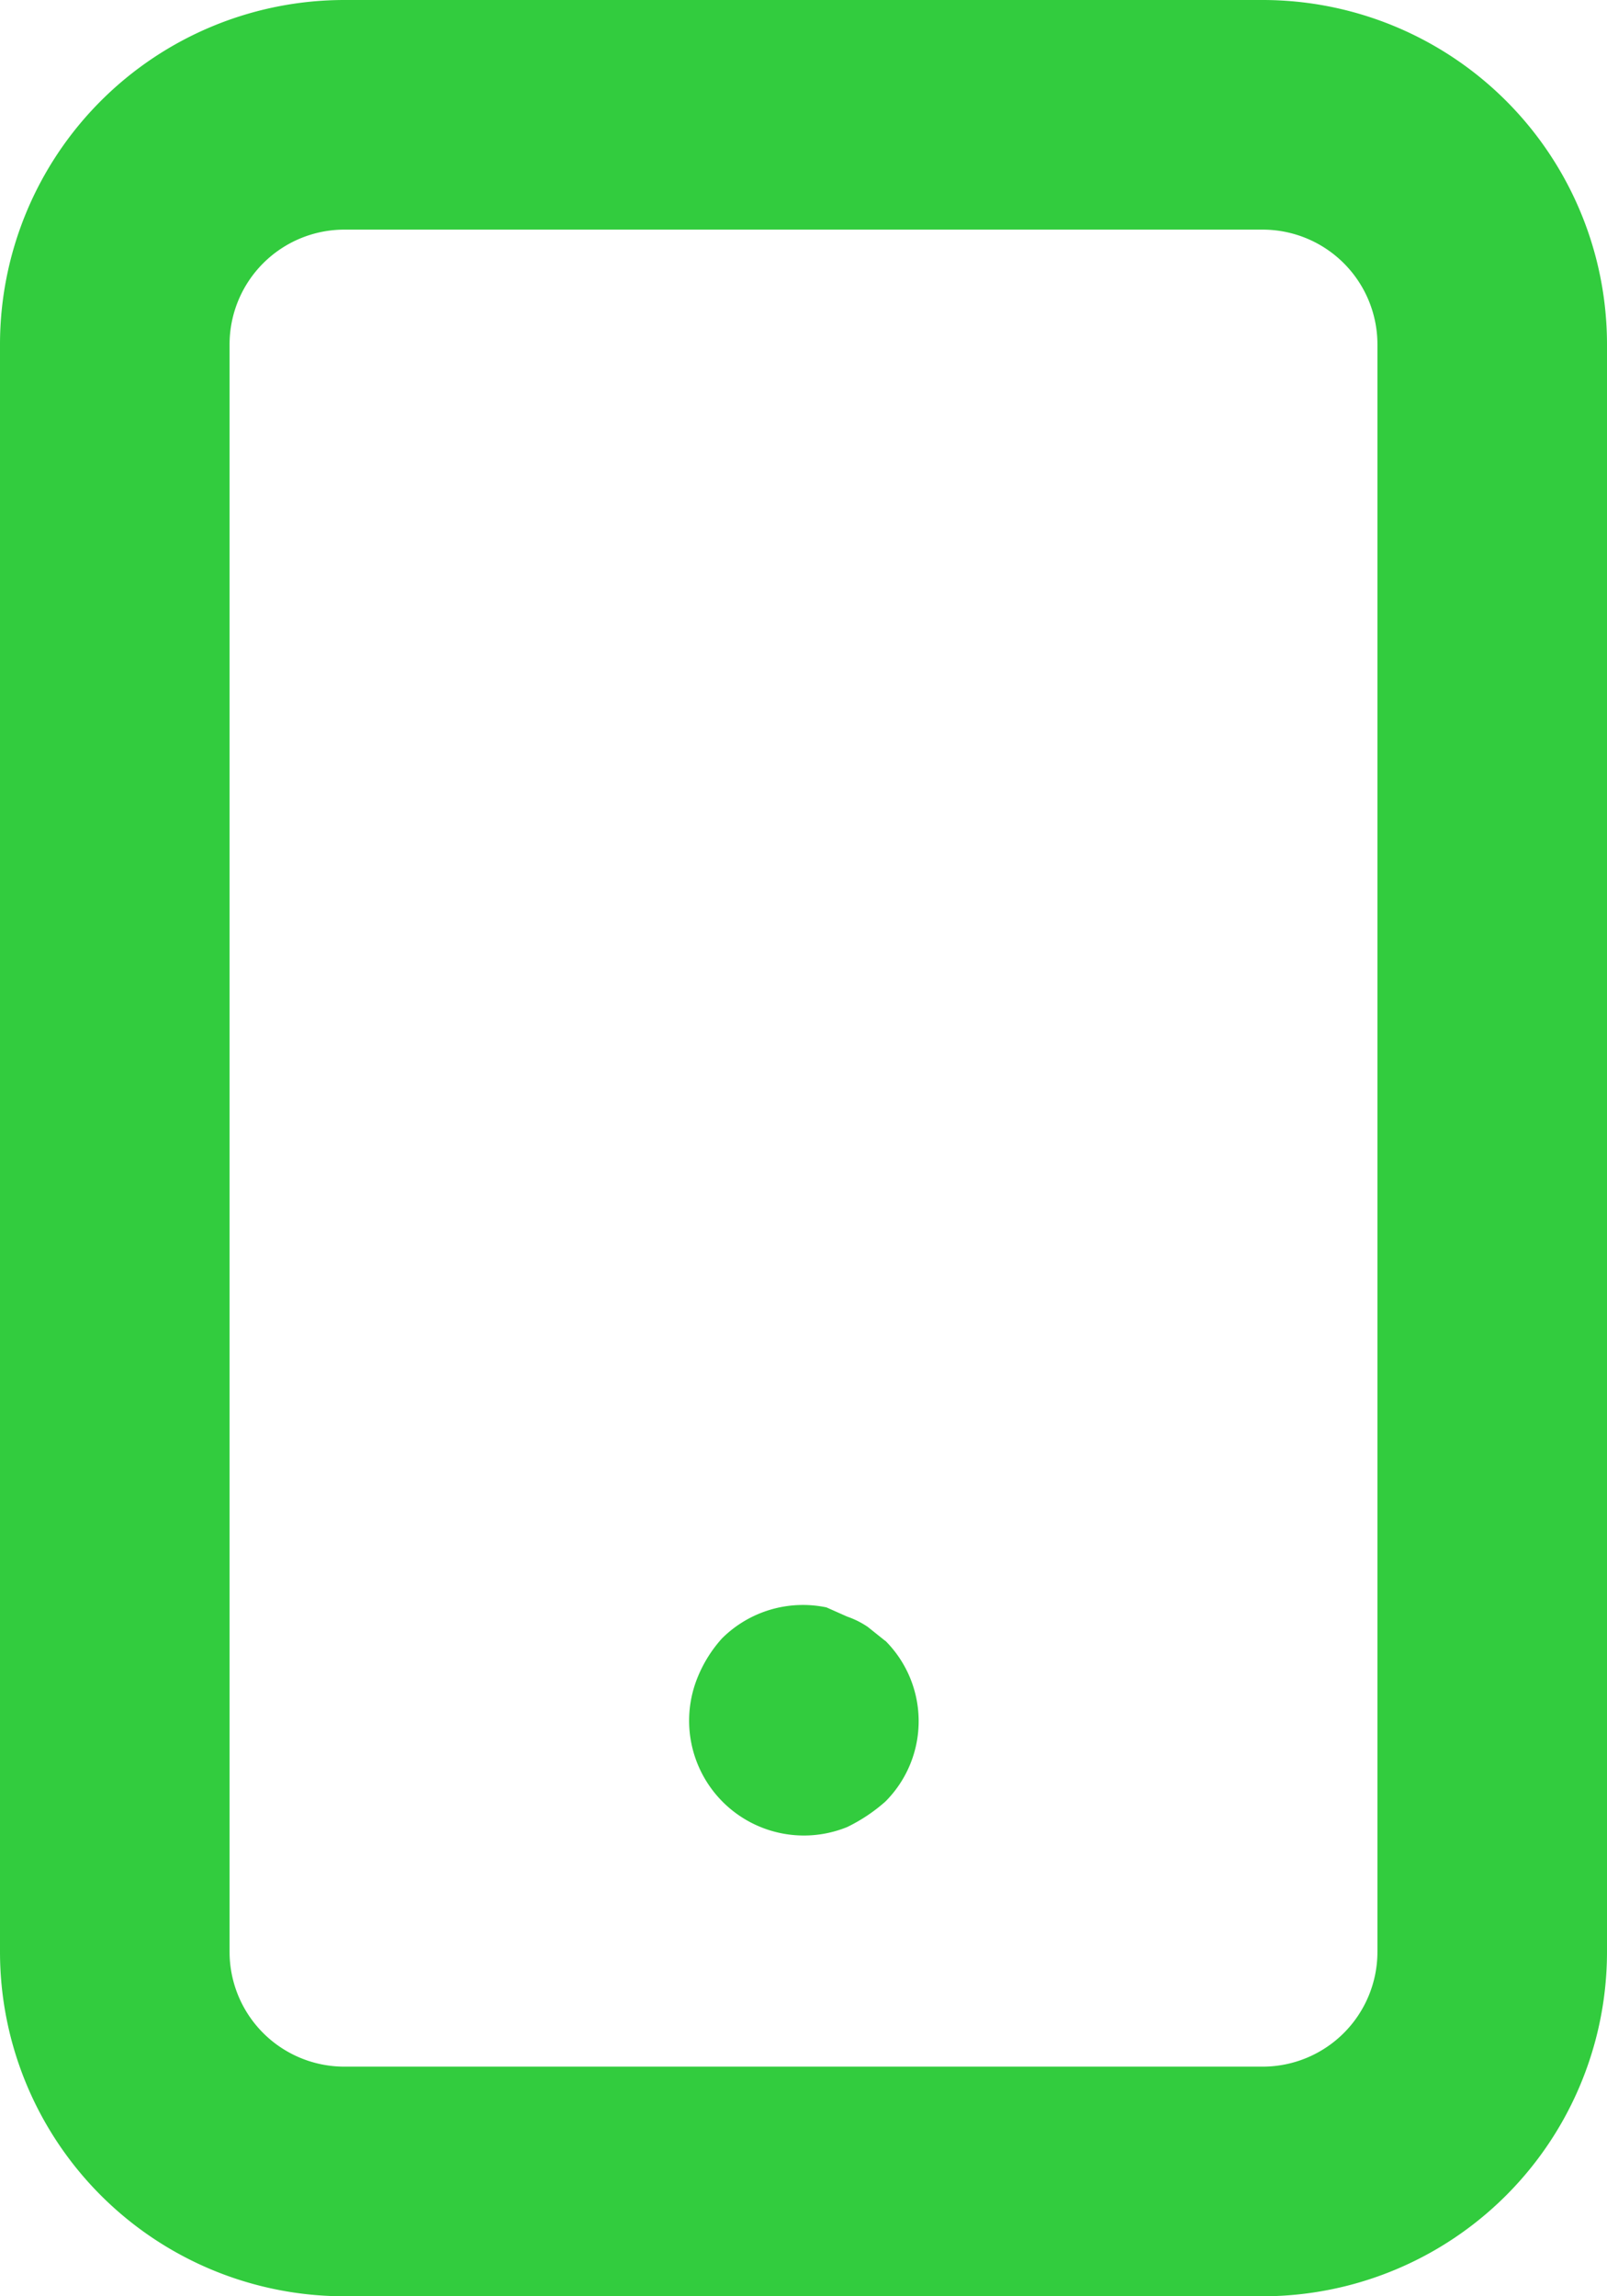 <svg xmlns="http://www.w3.org/2000/svg" width="12.6" height="18" viewBox="0 0 12.6 18"><defs><style>.a{fill:#32cc3e;}</style></defs><path class="a" d="M11.939,14.861l-.135-.108a.684.684,0,0,0-.162-.081L11.48,14.6a.9.9,0,0,0-.819.243,1.035,1.035,0,0,0-.189.3.9.9,0,0,0,1.17,1.179,1.314,1.314,0,0,0,.3-.2.891.891,0,0,0,0-1.26ZM14.9,2H7.7A2.7,2.7,0,0,0,5,4.7V17.3A2.7,2.7,0,0,0,7.7,20h7.2a2.7,2.7,0,0,0,2.7-2.7V4.7A2.7,2.7,0,0,0,14.9,2Zm.9,15.3a.9.9,0,0,1-.9.9H7.7a.9.9,0,0,1-.9-.9V4.7a.9.9,0,0,1,.9-.9h7.2a.9.9,0,0,1,.9.9Z" transform="translate(-5 -2)"/></svg>
